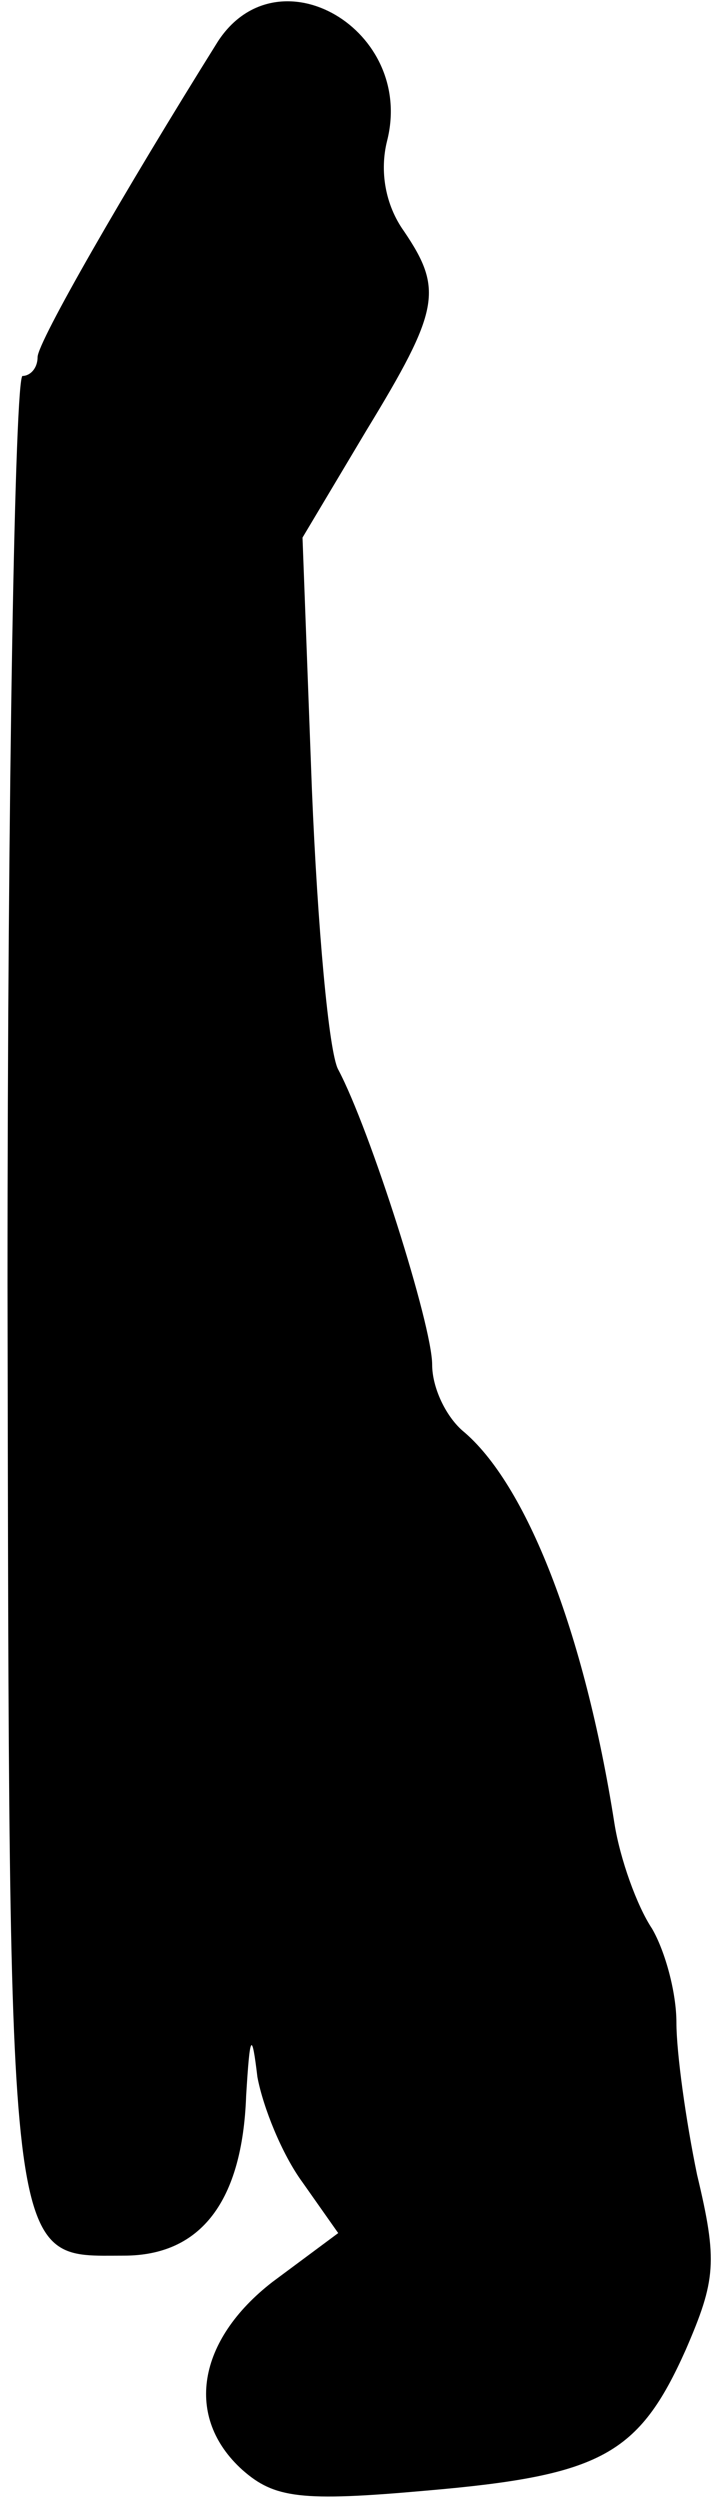 <?xml version="1.0" standalone="no"?>
<!DOCTYPE svg PUBLIC "-//W3C//DTD SVG 20010904//EN"
 "http://www.w3.org/TR/2001/REC-SVG-20010904/DTD/svg10.dtd">
<svg version="1.0" xmlns="http://www.w3.org/2000/svg"
 width="38pt" height="133pt" viewBox="0 0 38 133"
 preserveAspectRatio="xMidYMid meet">
<g transform="translate(0,133) scale(0.1,-0.1)"
fill="#000000" stroke="none">
<path fill="#000000" stroke="none" d="M116 1308 c-50 -80 -96 -160 -96 -168
0 -6 -4 -10 -8 -10 -4 0 -8 -218 -8 -483 1 -532 -1 -517 62 -517 41 0 63 29
65 85 2 33 3 35 6 10 3 -16 13 -41 24 -56 l19 -27 -35 -26 c-40 -31 -47 -72
-16 -100 17 -15 31 -17 98 -11 93 8 113 19 138 75 16 37 17 47 6 93 -6 29 -11
65 -11 81 0 16 -6 38 -13 50 -8 12 -17 37 -20 56 -16 102 -47 181 -81 209 -9
8 -16 23 -16 35 0 21 -33 125 -50 157 -5 9 -11 76 -14 149 l-5 134 34 57 c39
64 41 75 20 106 -10 14 -13 32 -9 48 15 59 -58 102 -90 53z"/>
</g>
</svg>
